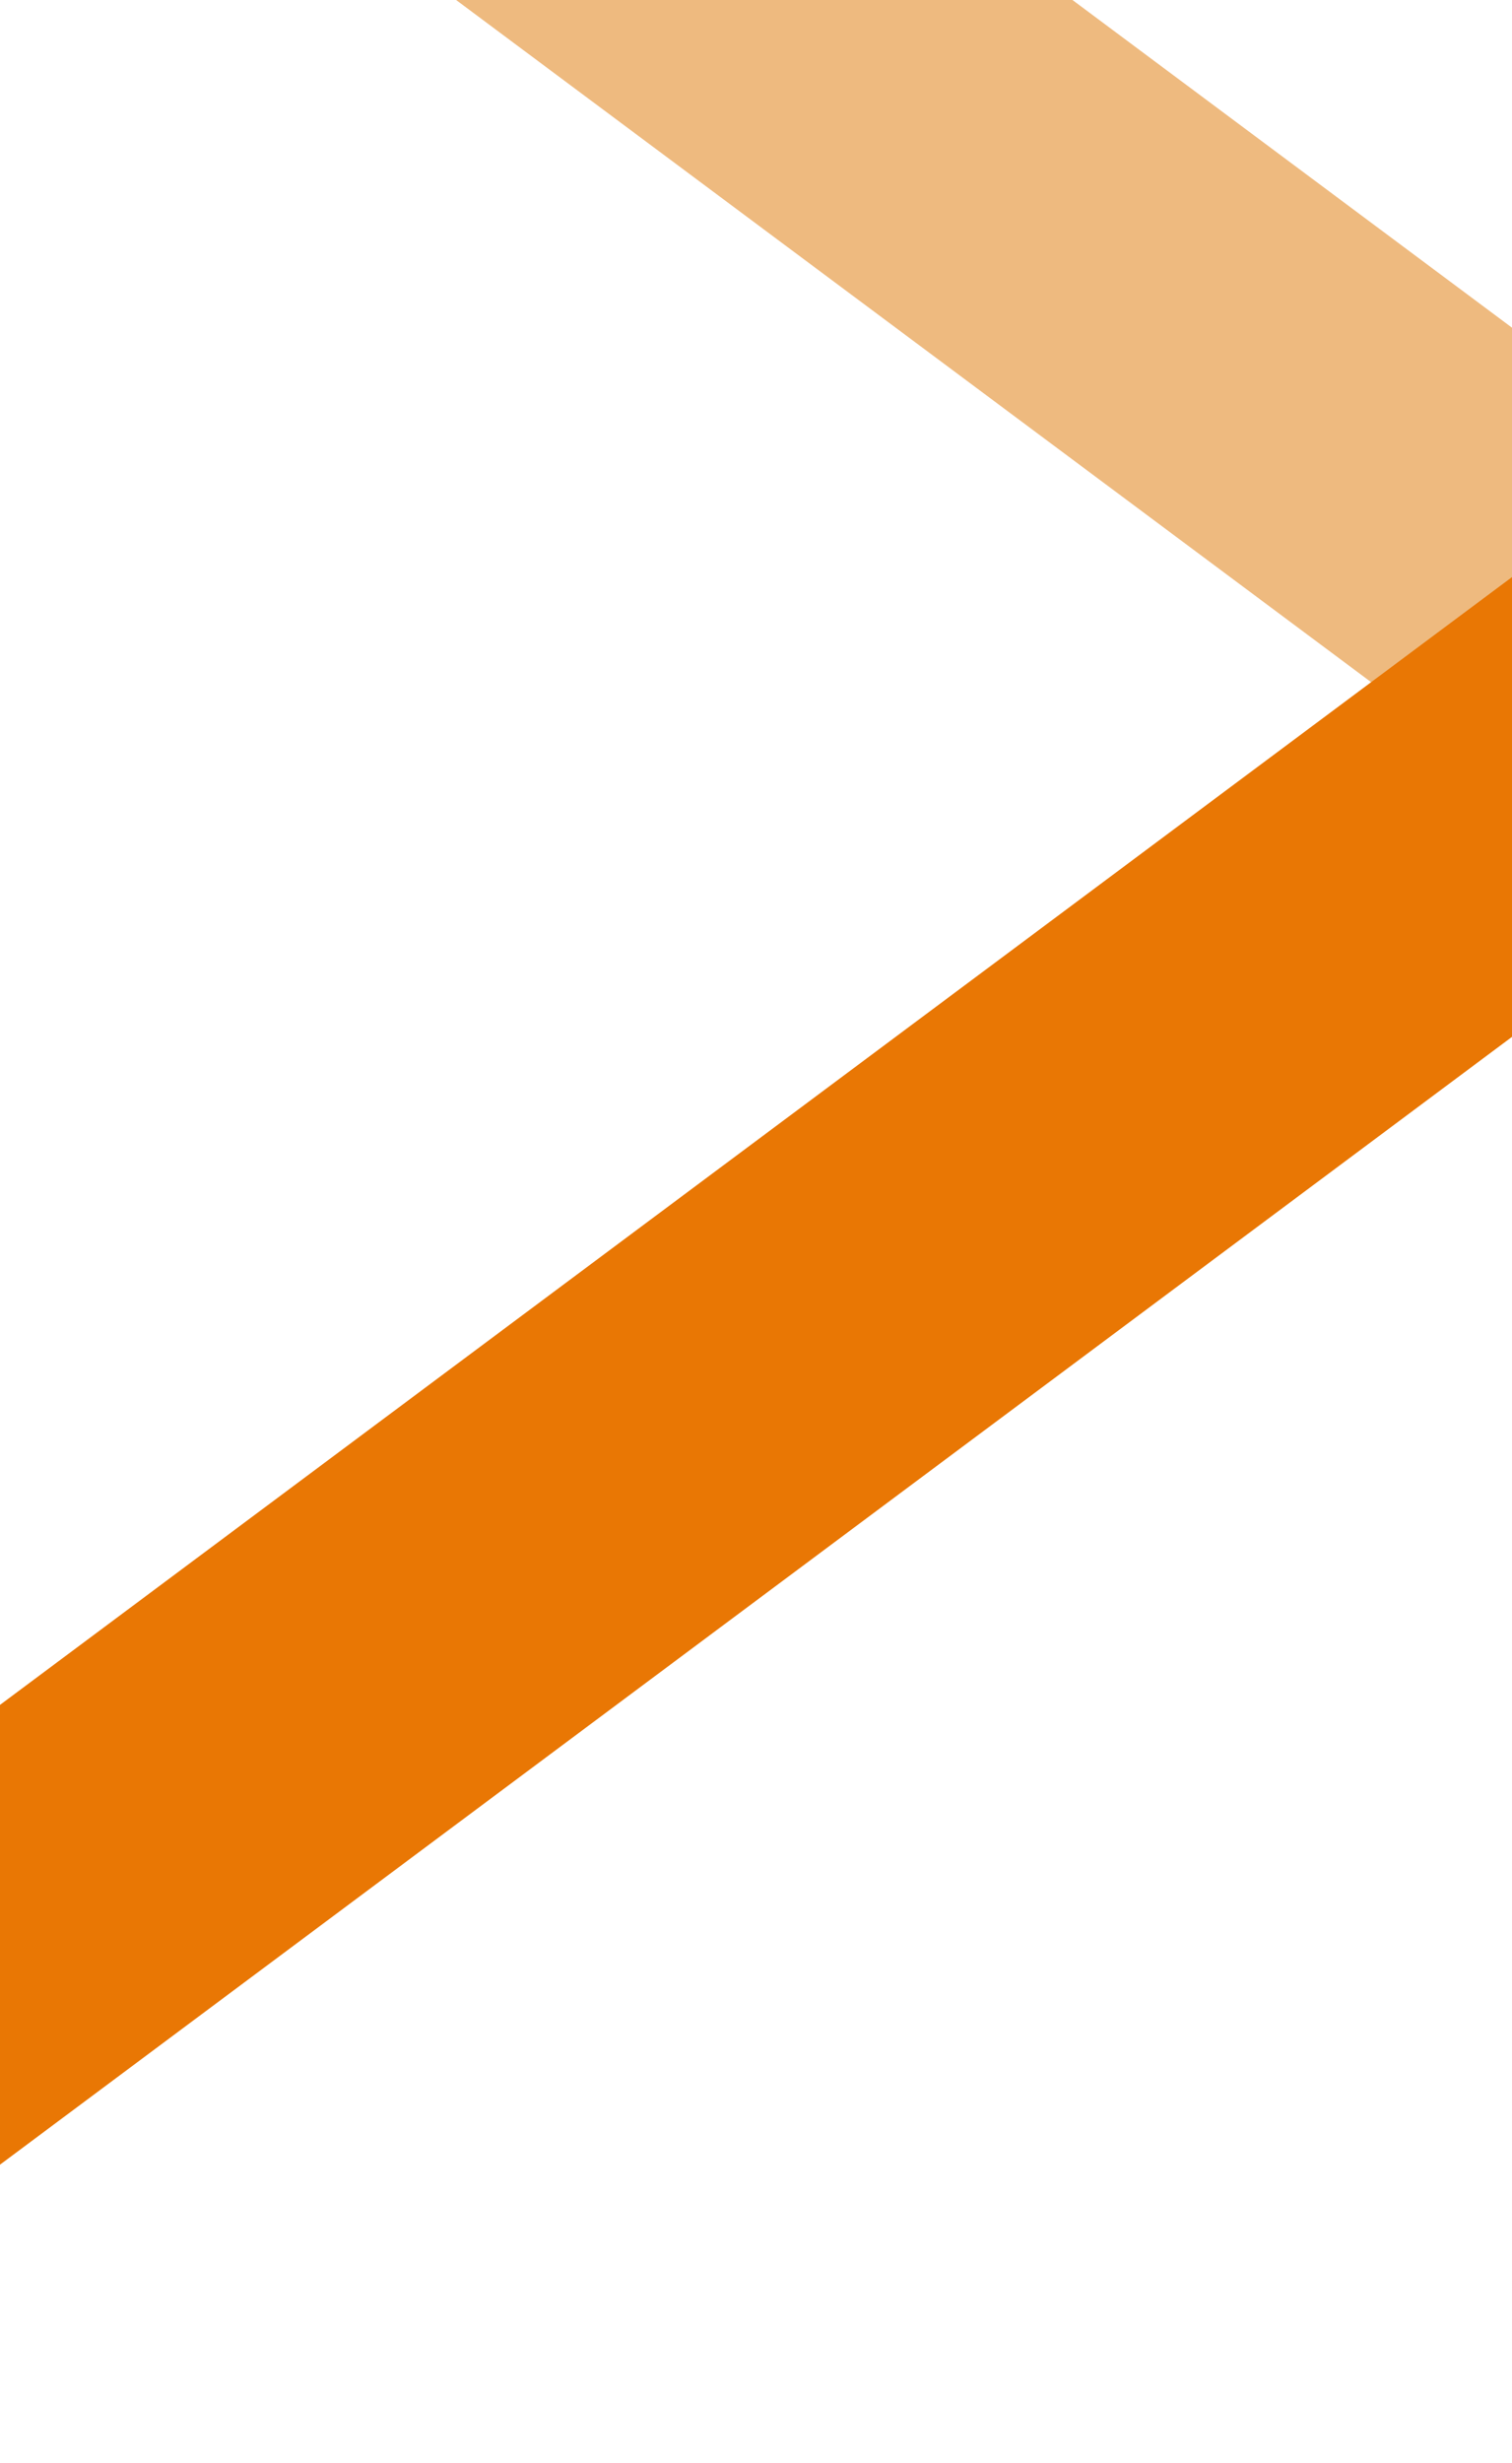 <svg width="390" height="635" viewBox="0 0 390 635" fill="none" xmlns="http://www.w3.org/2000/svg">
<rect x="127.688" y="-111" width="627.684" height="95" transform="rotate(36.696 127.688 -111)" fill="#EEBA7F"/>
<rect width="775.597" height="95" transform="matrix(-0.802 0.598 0.598 0.802 461.888 95.201)" fill="#E97704"/>
</svg>
